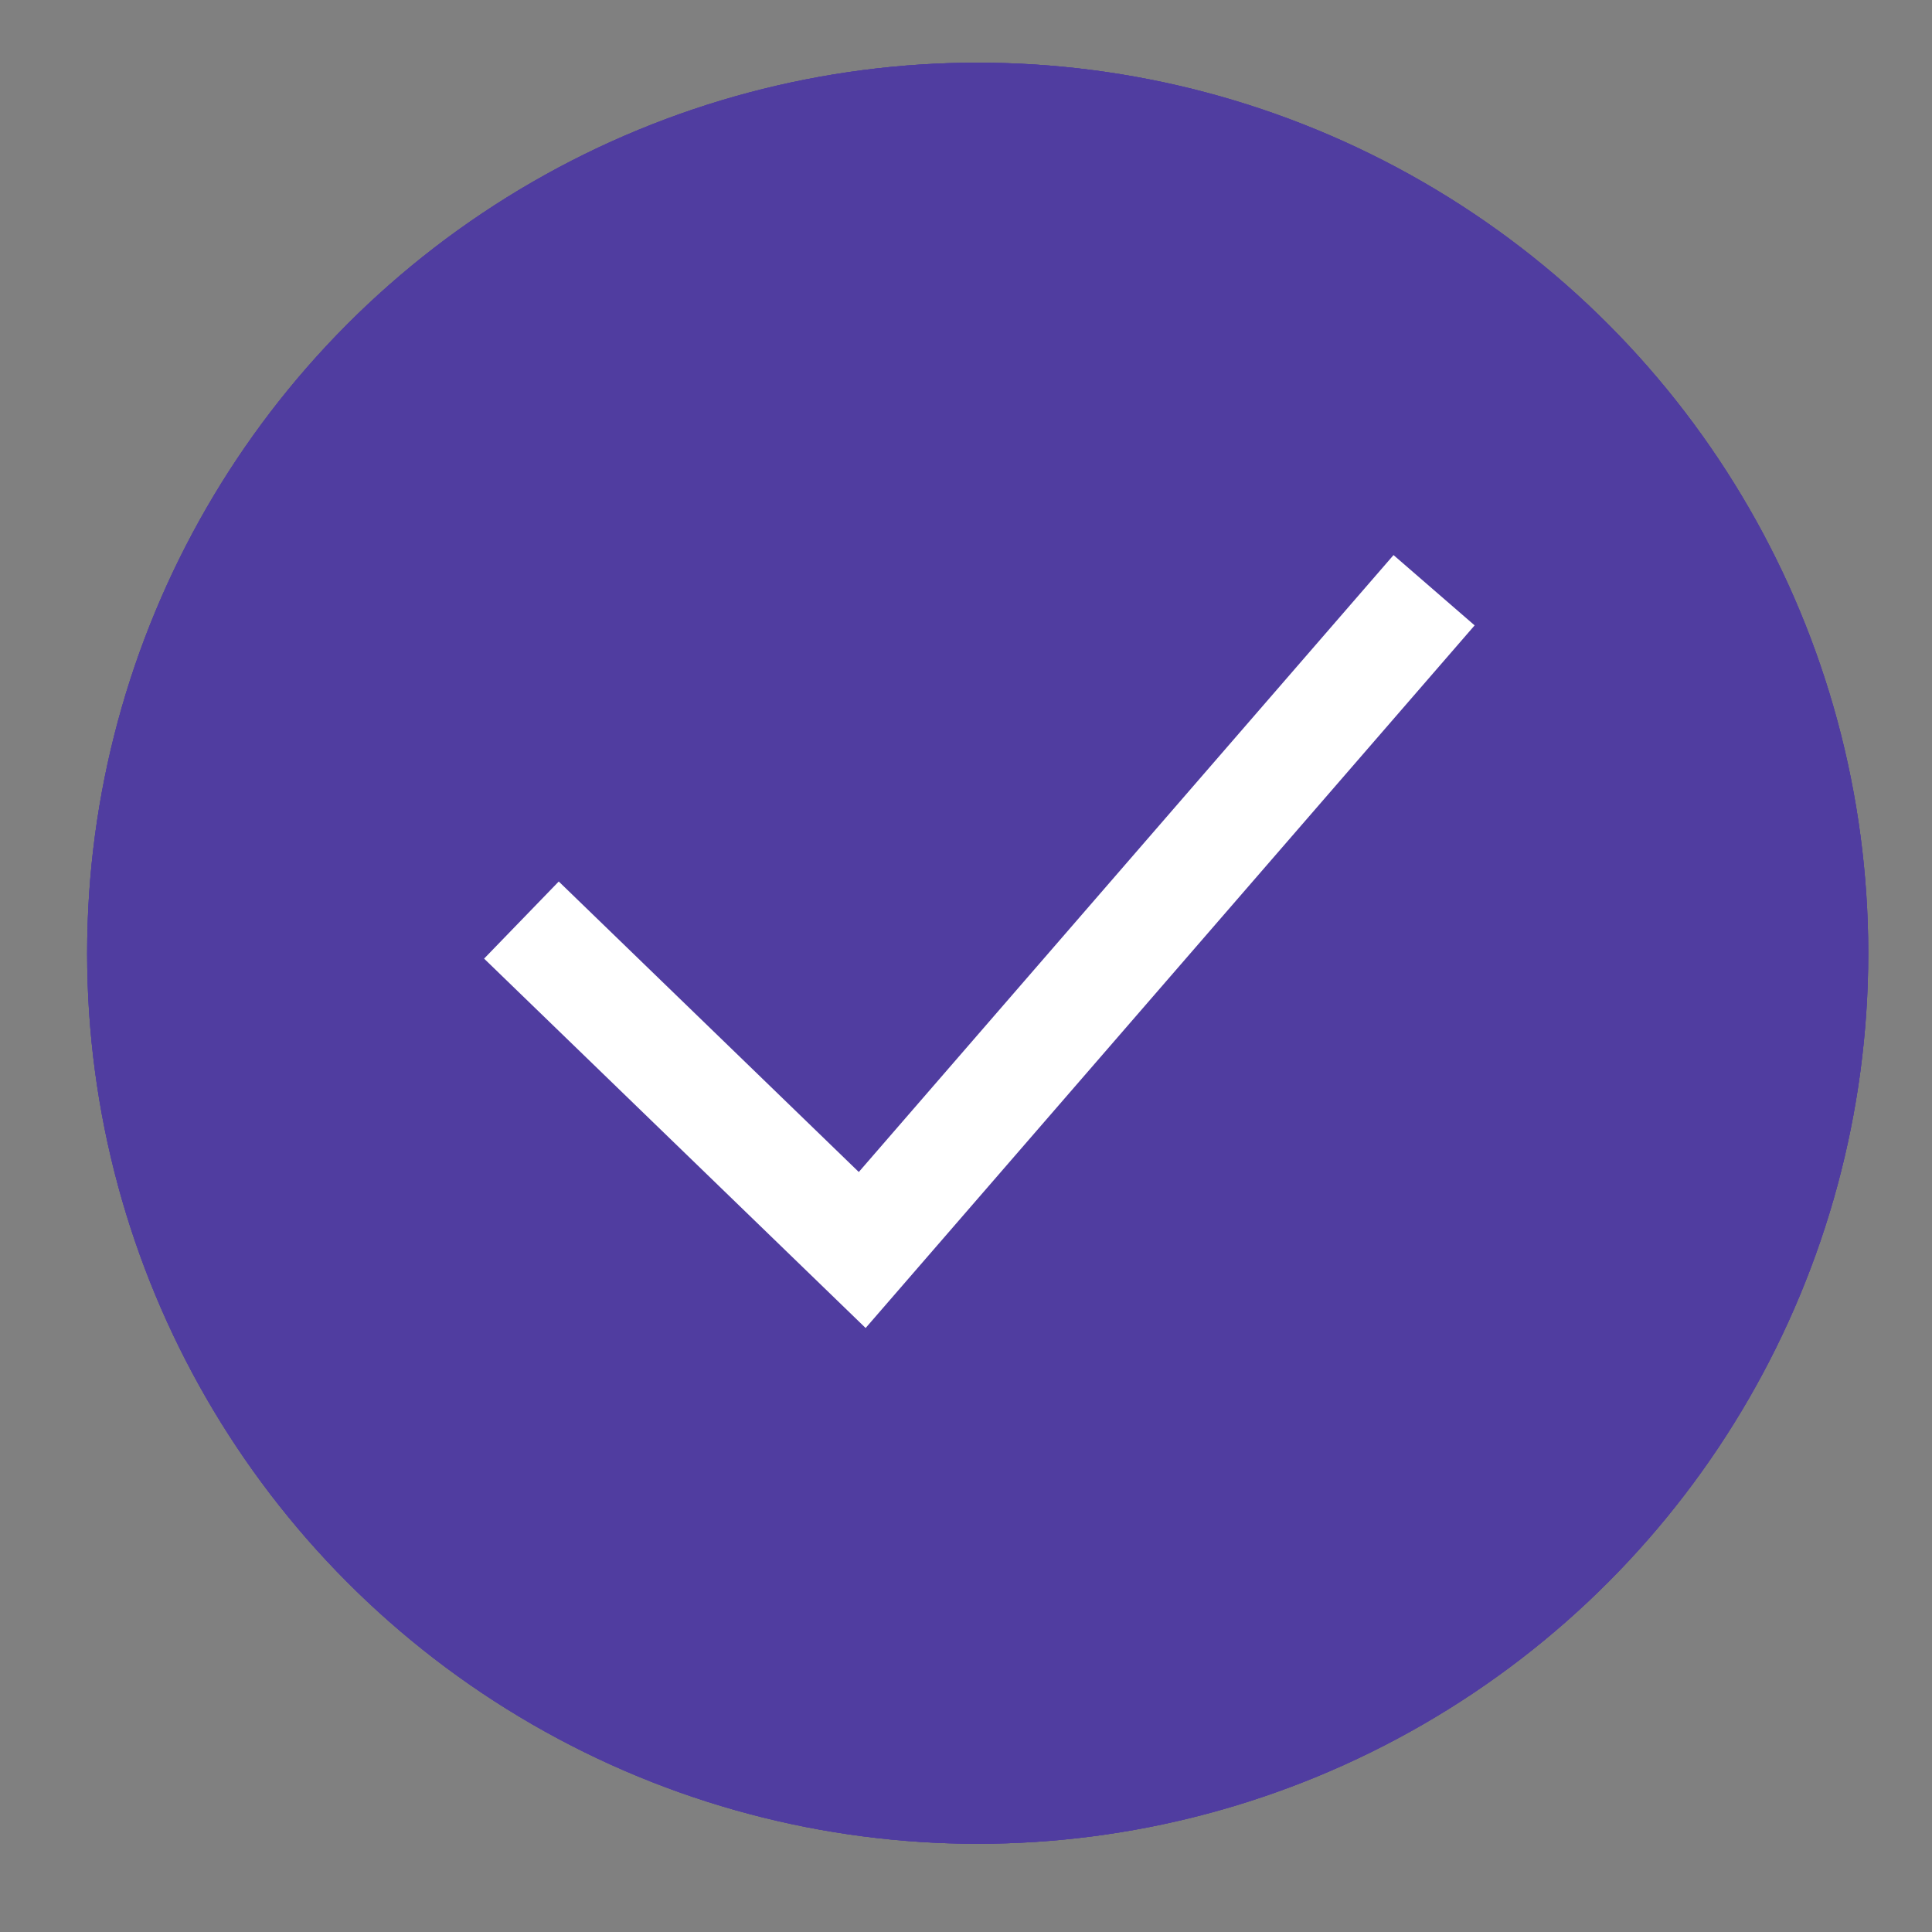 <svg xmlns="http://www.w3.org/2000/svg" width="18" height="18" fill="none" viewBox="0 0 18 18"><rect x="0" y="0" width="18" height="18" fill="#808080" stroke="none"/><circle cx="9.109" cy="8.881" r="8.297" fill="#503DA0"/><circle cx="9.109" cy="8.881" r="8.297" fill="#503DA0"/><circle cx="9.109" cy="8.881" r="8.297" fill="#503DA0"/><path stroke="#fff" d="m4.858 8.572 3.175 3.074 5.328-6.147"/></svg>